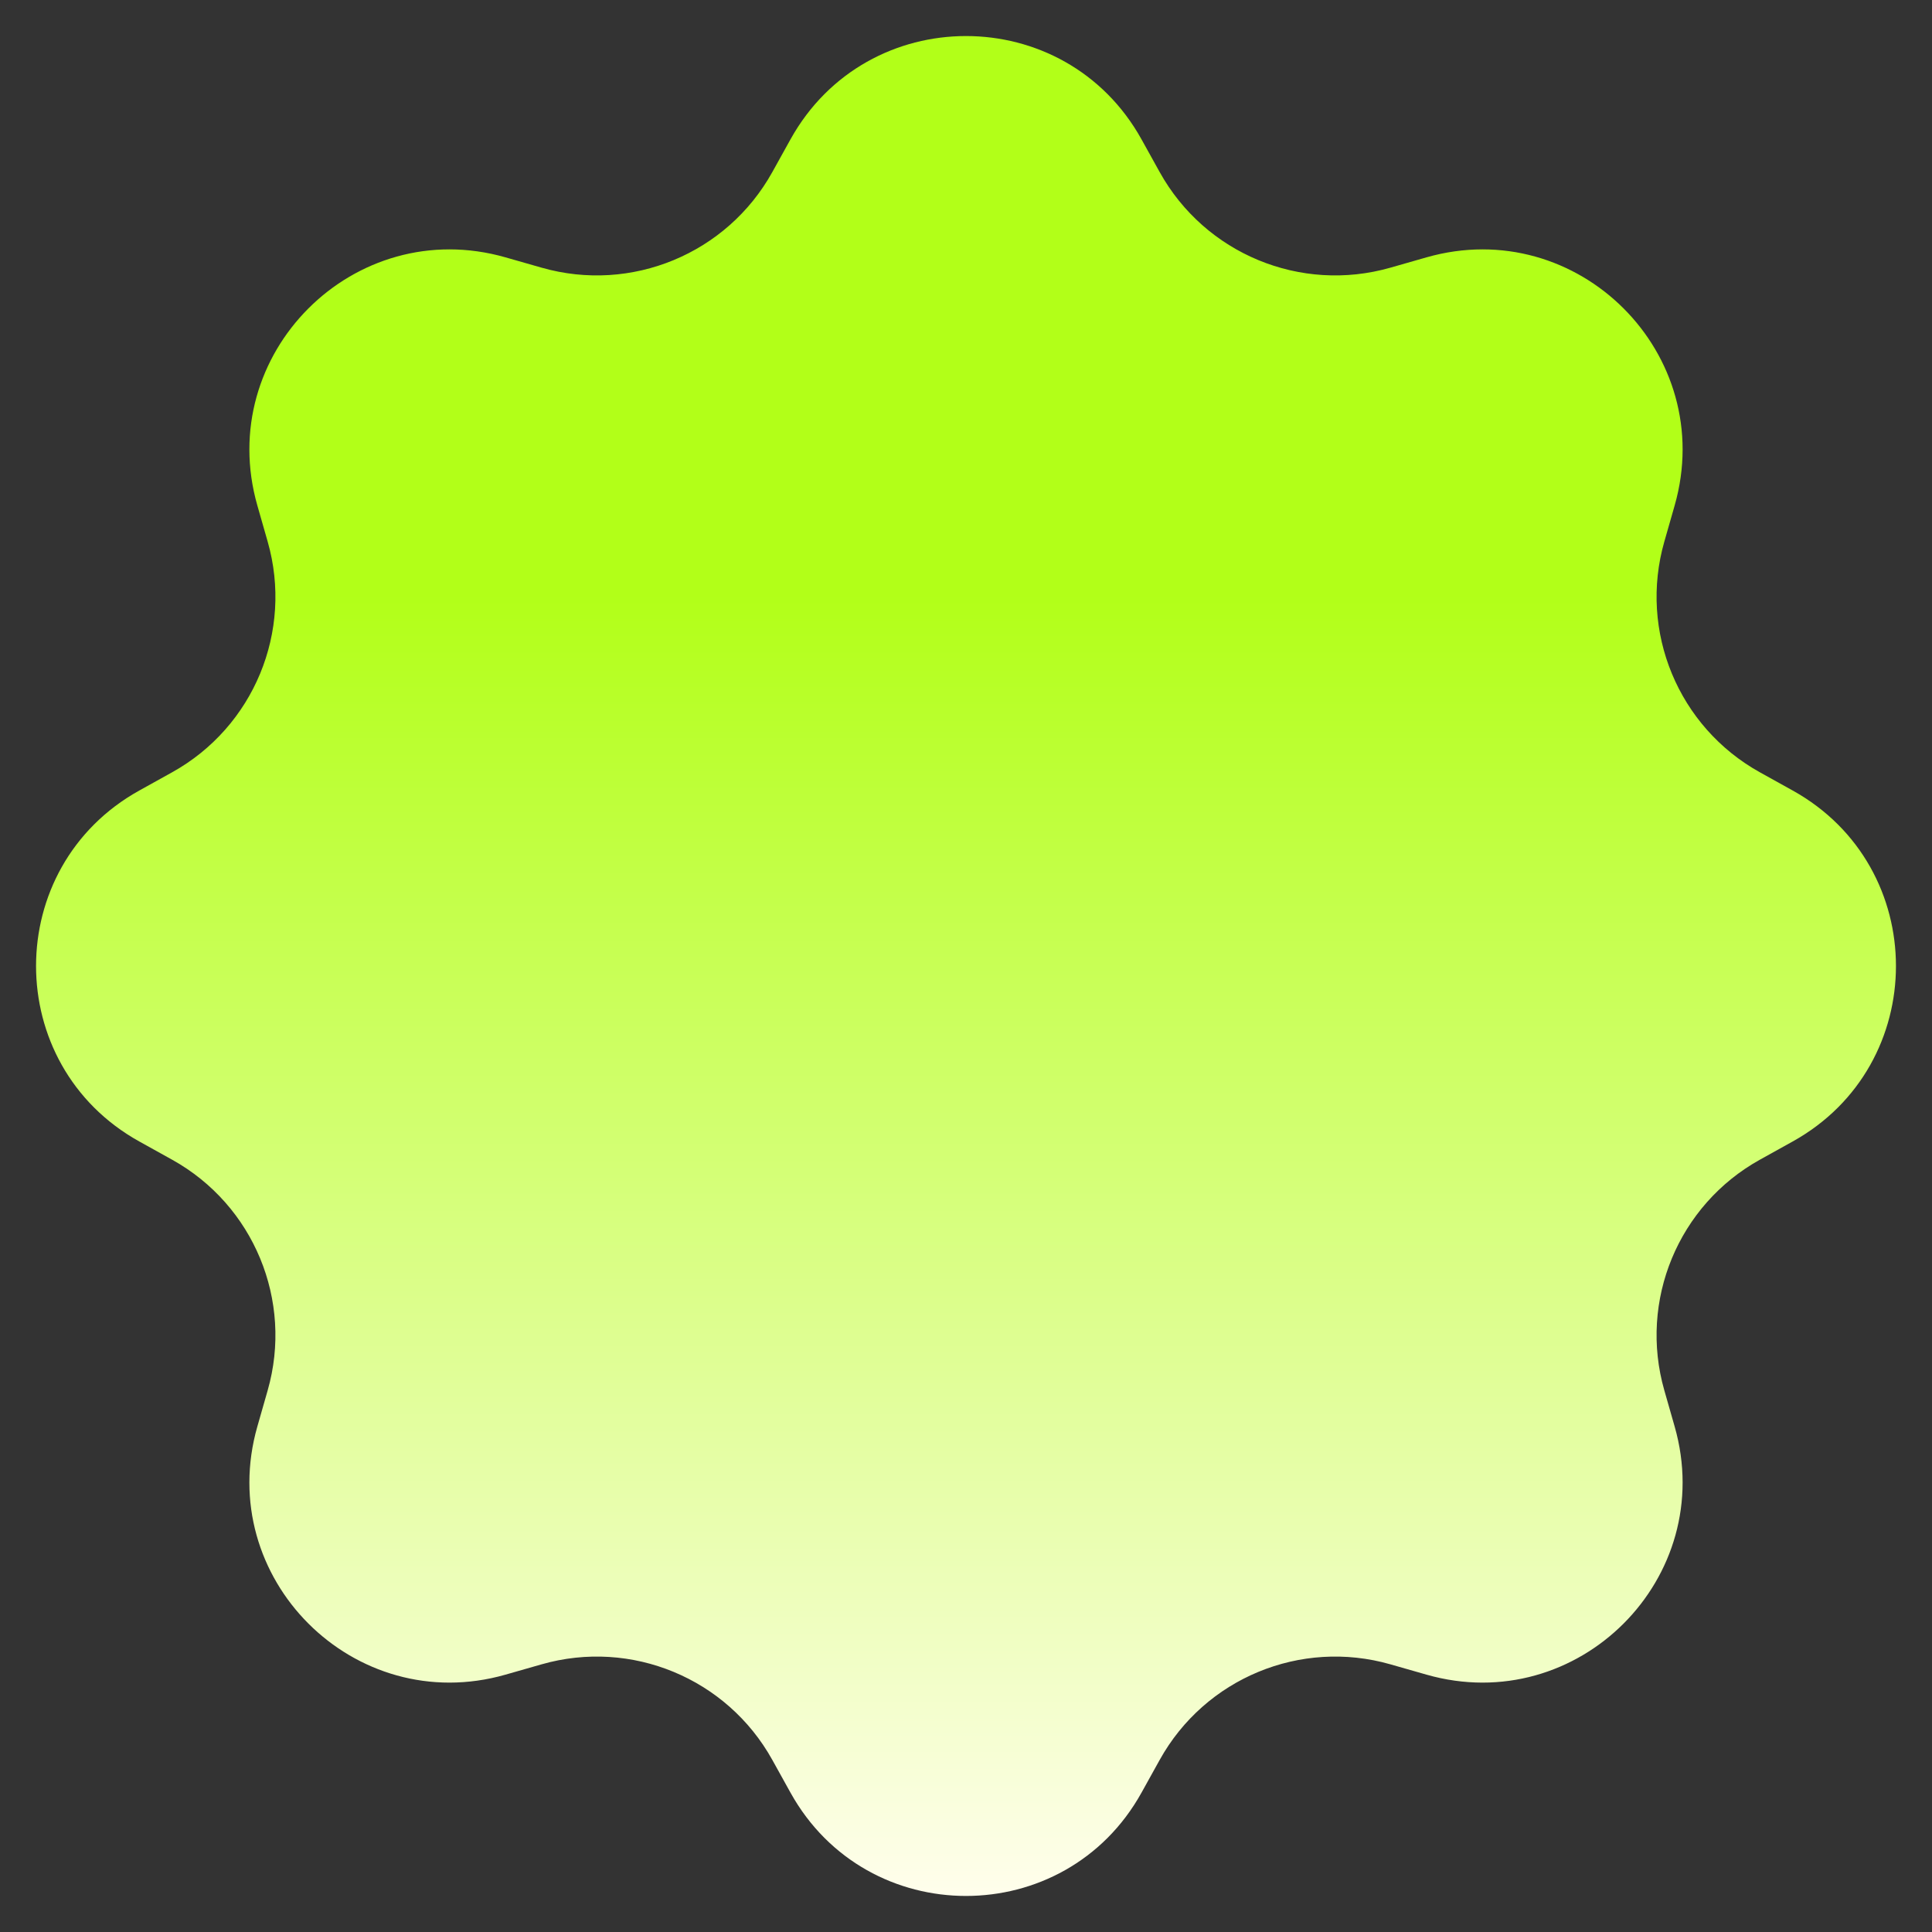 <svg width="268" height="268" viewBox="0 0 268 268" fill="none" xmlns="http://www.w3.org/2000/svg">
<rect x="0" y="0" width="268" height="268" fill="#333333" stroke="none"/>
<path d="M109.657 19.325C120.266 0.225 147.734 0.225 158.343 19.325L160.871 23.878C167.158 35.197 180.418 40.69 192.867 37.131L197.874 35.7C218.882 29.695 238.305 49.118 232.3 70.126L230.869 75.133C227.31 87.582 232.803 100.842 244.122 107.129L248.675 109.657C267.775 120.266 267.775 147.734 248.675 158.343L244.122 160.871C232.803 167.158 227.31 180.418 230.869 192.867L232.3 197.874C238.305 218.882 218.882 238.305 197.874 232.3L192.867 230.869C180.418 227.31 167.158 232.803 160.871 244.122L158.343 248.675C147.734 267.775 120.266 267.775 109.657 248.675L107.129 244.122C100.842 232.803 87.582 227.31 75.133 230.869L70.126 232.3C49.118 238.305 29.695 218.882 35.7 197.874L37.131 192.867C40.69 180.418 35.197 167.158 23.878 160.871L19.325 158.343C0.225 147.734 0.225 120.266 19.325 109.657L23.878 107.129C35.197 100.842 40.69 87.582 37.131 75.133L35.7 70.126C29.695 49.118 49.118 29.695 70.126 35.7L75.133 37.131C87.582 40.69 100.842 35.197 107.129 23.878L109.657 19.325Z" fill="url(#paint0_linear_483_1814)"/>
<defs>
<linearGradient id="paint0_linear_483_1814" x1="134" y1="5" x2="134" y2="263" gradientUnits="userSpaceOnUse">
<stop offset="0.3" stop-color="#B2FF18"/>
<stop offset="1" stop-color="#FFFEEC"/>
</linearGradient>
</defs>
</svg>
